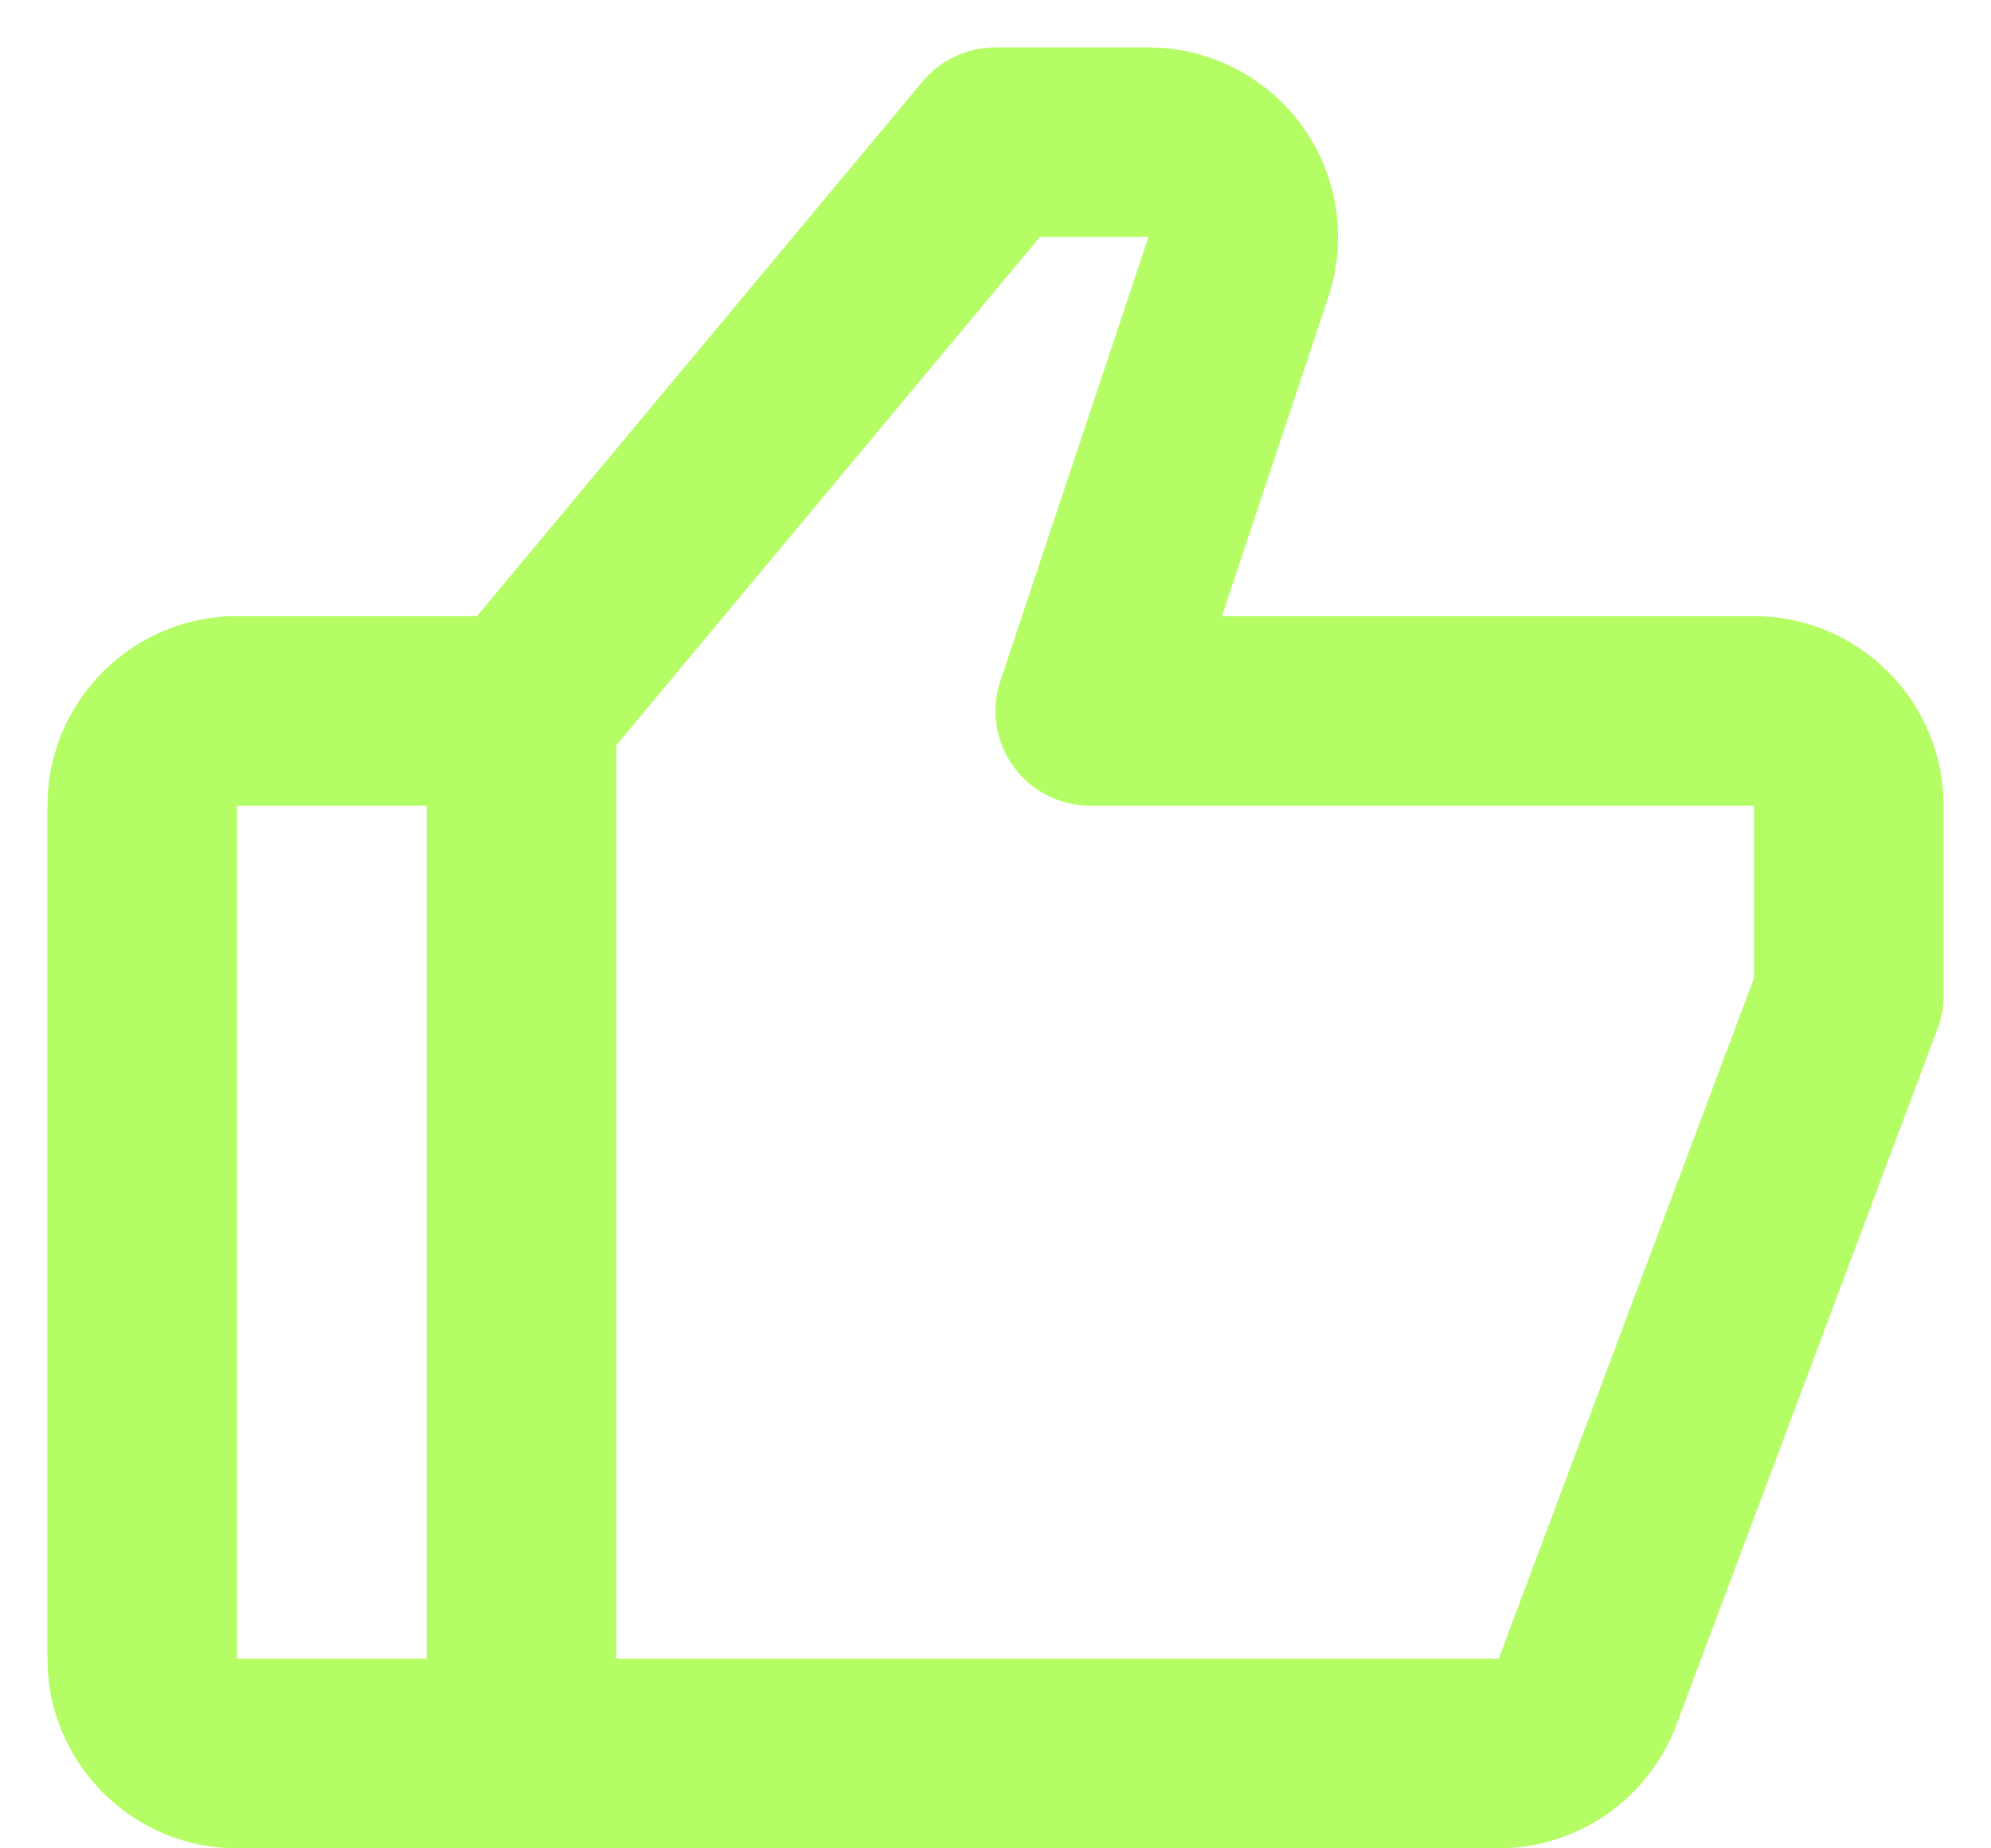 <svg width="28" height="26" viewBox="0 0 28 26" fill="none" xmlns="http://www.w3.org/2000/svg">
<path d="M24.667 8.667H17.184L18.681 4.177C18.951 3.367 18.815 2.468 18.315 1.775C17.815 1.081 17.004 0.667 16.149 0.667H14C13.604 0.667 13.229 0.843 12.975 1.147L6.708 8.667H3.333C1.863 8.667 0.667 9.863 0.667 11.333V23.333C0.667 24.804 1.863 26 3.333 26H21.076C21.619 25.998 22.148 25.832 22.594 25.523C23.04 25.214 23.381 24.777 23.573 24.269L27.249 14.468C27.305 14.318 27.334 14.16 27.333 14V11.333C27.333 9.863 26.137 8.667 24.667 8.667ZM3.333 11.333H6V23.333H3.333V11.333ZM24.667 13.759L21.076 23.333H8.667V10.483L14.624 3.333H16.152L14.069 9.577C14.002 9.778 13.983 9.991 14.014 10.2C14.046 10.41 14.127 10.608 14.25 10.78C14.374 10.952 14.537 11.091 14.725 11.188C14.913 11.284 15.122 11.334 15.333 11.333H24.667V13.759Z" fill="#B4FD64"/>
</svg>
